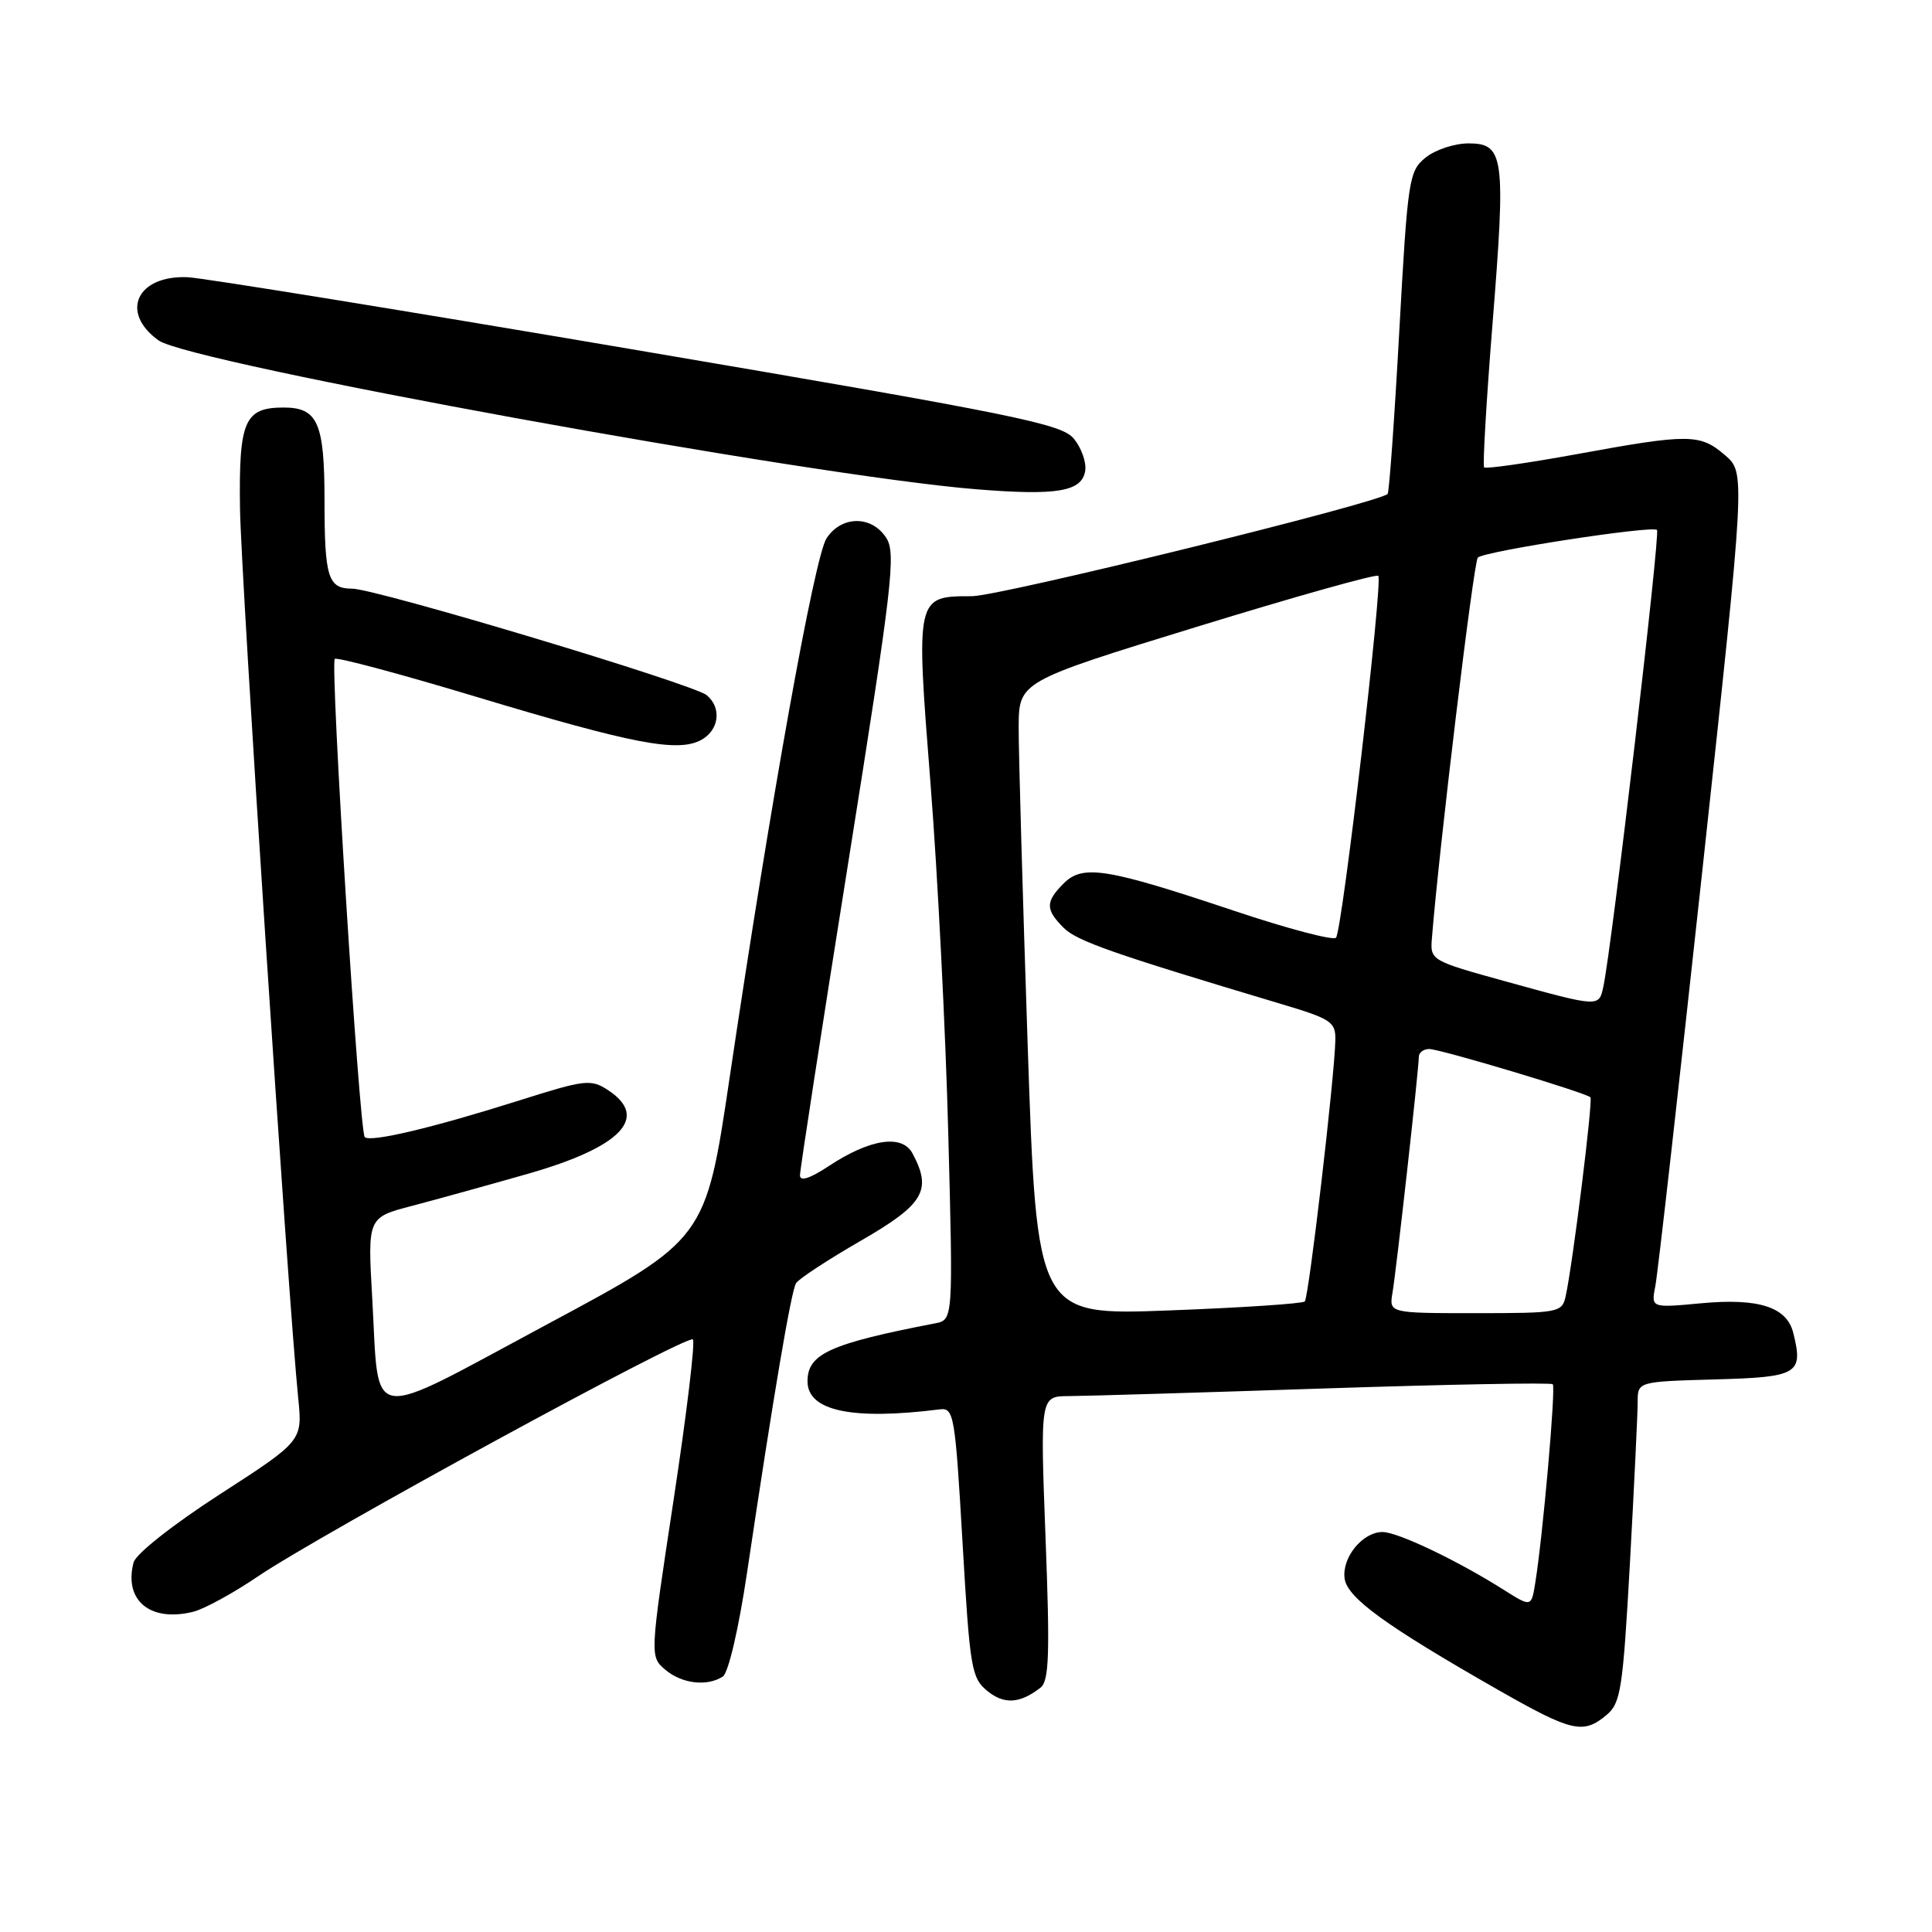<?xml version="1.0" encoding="UTF-8" standalone="no"?>
<!DOCTYPE svg PUBLIC "-//W3C//DTD SVG 1.1//EN" "http://www.w3.org/Graphics/SVG/1.1/DTD/svg11.dtd" >
<svg xmlns="http://www.w3.org/2000/svg" xmlns:xlink="http://www.w3.org/1999/xlink" version="1.1" viewBox="0 0 256 256">
 <g >
 <path fill="currentColor"
d=" M 212.87 227.25 C 214.77 225.66 215.04 223.84 215.98 207.00 C 216.54 196.82 217.00 187.28 217.00 185.78 C 217.00 183.07 217.00 183.07 227.24 182.78 C 238.28 182.48 238.98 182.06 237.61 176.59 C 236.76 173.18 233.00 171.98 225.42 172.69 C 218.77 173.31 218.77 173.31 219.34 170.41 C 219.66 168.81 222.47 143.91 225.60 115.07 C 231.28 62.64 231.28 62.64 228.58 60.32 C 225.27 57.46 223.82 57.45 208.92 60.18 C 202.38 61.37 196.85 62.16 196.65 61.93 C 196.45 61.69 196.95 53.11 197.77 42.85 C 199.54 20.76 199.31 19.00 194.59 19.00 C 192.74 19.00 190.18 19.84 188.90 20.88 C 186.69 22.67 186.53 23.69 185.41 43.92 C 184.77 55.57 184.07 65.25 183.87 65.45 C 182.59 66.67 132.47 79.00 128.78 79.00 C 121.34 79.00 121.34 78.98 123.30 103.85 C 124.24 115.76 125.30 136.61 125.65 150.19 C 126.30 174.89 126.30 174.89 123.90 175.35 C 109.96 178.05 107.00 179.39 107.00 183.03 C 107.00 186.96 112.90 188.21 124.50 186.75 C 126.40 186.51 126.55 187.38 127.54 204.37 C 128.51 221.08 128.72 222.36 130.84 224.07 C 133.07 225.88 135.15 225.74 137.88 223.62 C 139.01 222.73 139.13 219.17 138.54 203.77 C 137.83 185.00 137.83 185.00 141.66 184.99 C 143.77 184.98 158.96 184.53 175.41 183.98 C 191.86 183.44 205.51 183.18 205.75 183.42 C 206.17 183.84 204.45 203.42 203.43 209.74 C 202.91 212.97 202.91 212.97 199.19 210.62 C 193.05 206.74 185.19 203.00 183.19 203.00 C 180.54 203.00 177.78 206.40 178.17 209.17 C 178.53 211.73 183.58 215.39 198.46 223.89 C 208.28 229.49 209.77 229.84 212.87 227.25 Z  M 95.77 222.16 C 96.51 221.69 97.87 215.87 98.98 208.43 C 102.50 184.80 104.83 171.09 105.48 170.03 C 105.84 169.45 109.70 166.92 114.07 164.40 C 122.44 159.57 123.53 157.73 120.91 152.83 C 119.53 150.25 115.25 150.91 109.77 154.54 C 107.31 156.16 106.00 156.58 106.00 155.74 C 106.00 155.02 108.90 136.23 112.45 113.97 C 118.27 77.41 118.75 73.28 117.42 71.25 C 115.48 68.27 111.50 68.31 109.52 71.33 C 107.93 73.76 102.14 106.01 96.67 142.86 C 93.50 164.22 93.50 164.22 72.50 175.48 C 48.15 188.54 50.29 188.86 49.32 171.98 C 48.71 161.32 48.71 161.32 54.61 159.78 C 57.85 158.93 64.78 157.01 70.00 155.52 C 82.33 151.99 86.08 148.06 80.57 144.45 C 78.29 142.96 77.55 143.05 68.82 145.81 C 57.28 149.46 49.07 151.40 48.33 150.67 C 47.61 149.94 43.72 87.95 44.36 87.31 C 44.62 87.04 53.09 89.31 63.17 92.35 C 83.85 98.58 89.78 99.72 92.89 98.06 C 95.28 96.78 95.67 93.80 93.65 92.12 C 91.87 90.64 49.79 78.00 46.65 78.00 C 43.47 78.00 43.00 76.51 43.00 66.35 C 43.00 56.04 42.11 54.00 37.59 54.00 C 32.40 54.00 31.64 55.75 31.80 67.31 C 31.93 76.63 38.16 171.86 39.51 185.21 C 40.09 190.92 40.09 190.92 29.15 197.99 C 22.91 202.02 18.00 205.90 17.70 207.03 C 16.38 212.08 19.92 214.99 25.63 213.56 C 27.08 213.19 30.91 211.10 34.15 208.90 C 42.43 203.28 91.09 176.76 91.81 177.48 C 92.14 177.80 90.98 187.39 89.25 198.78 C 86.10 219.50 86.10 219.50 88.16 221.25 C 90.34 223.10 93.66 223.50 95.77 222.16 Z  M 143.80 62.35 C 143.96 61.24 143.29 59.35 142.30 58.14 C 140.69 56.16 134.73 54.95 84.50 46.41 C 53.70 41.17 26.86 36.82 24.85 36.73 C 18.13 36.46 15.85 41.39 21.00 45.10 C 25.17 48.10 107.25 63.05 129.35 64.83 C 140.11 65.70 143.39 65.14 143.80 62.35 Z  M 136.17 138.40 C 135.51 118.66 134.97 99.76 134.98 96.41 C 135.00 90.31 135.00 90.31 158.57 83.06 C 171.54 79.07 182.36 76.03 182.63 76.30 C 183.27 76.93 177.86 123.27 177.03 124.25 C 176.69 124.66 170.58 123.05 163.45 120.66 C 146.63 115.03 143.48 114.52 140.95 117.05 C 138.51 119.49 138.51 120.51 140.94 122.94 C 142.70 124.70 147.48 126.37 169.75 133.03 C 176.42 135.02 177.00 135.41 176.94 137.85 C 176.83 142.82 173.42 171.91 172.89 172.45 C 172.59 172.74 164.48 173.28 154.87 173.64 C 137.38 174.30 137.38 174.30 136.17 138.40 Z  M 184.52 171.25 C 185.04 168.15 188.00 141.67 188.00 140.05 C 188.00 139.47 188.62 139.00 189.38 139.00 C 190.83 139.00 210.11 144.78 210.74 145.40 C 211.10 145.77 208.40 167.48 207.46 171.75 C 206.98 173.92 206.57 174.00 195.51 174.00 C 184.05 174.00 184.05 174.00 184.52 171.25 Z  M 199.50 130.04 C 189.65 127.32 189.50 127.24 189.73 124.39 C 190.66 112.61 195.27 74.38 195.82 73.88 C 196.77 73.02 218.94 69.61 219.56 70.22 C 220.02 70.68 213.57 125.57 212.45 130.75 C 211.86 133.47 211.95 133.48 199.50 130.04 Z "/>
</g>
</svg>